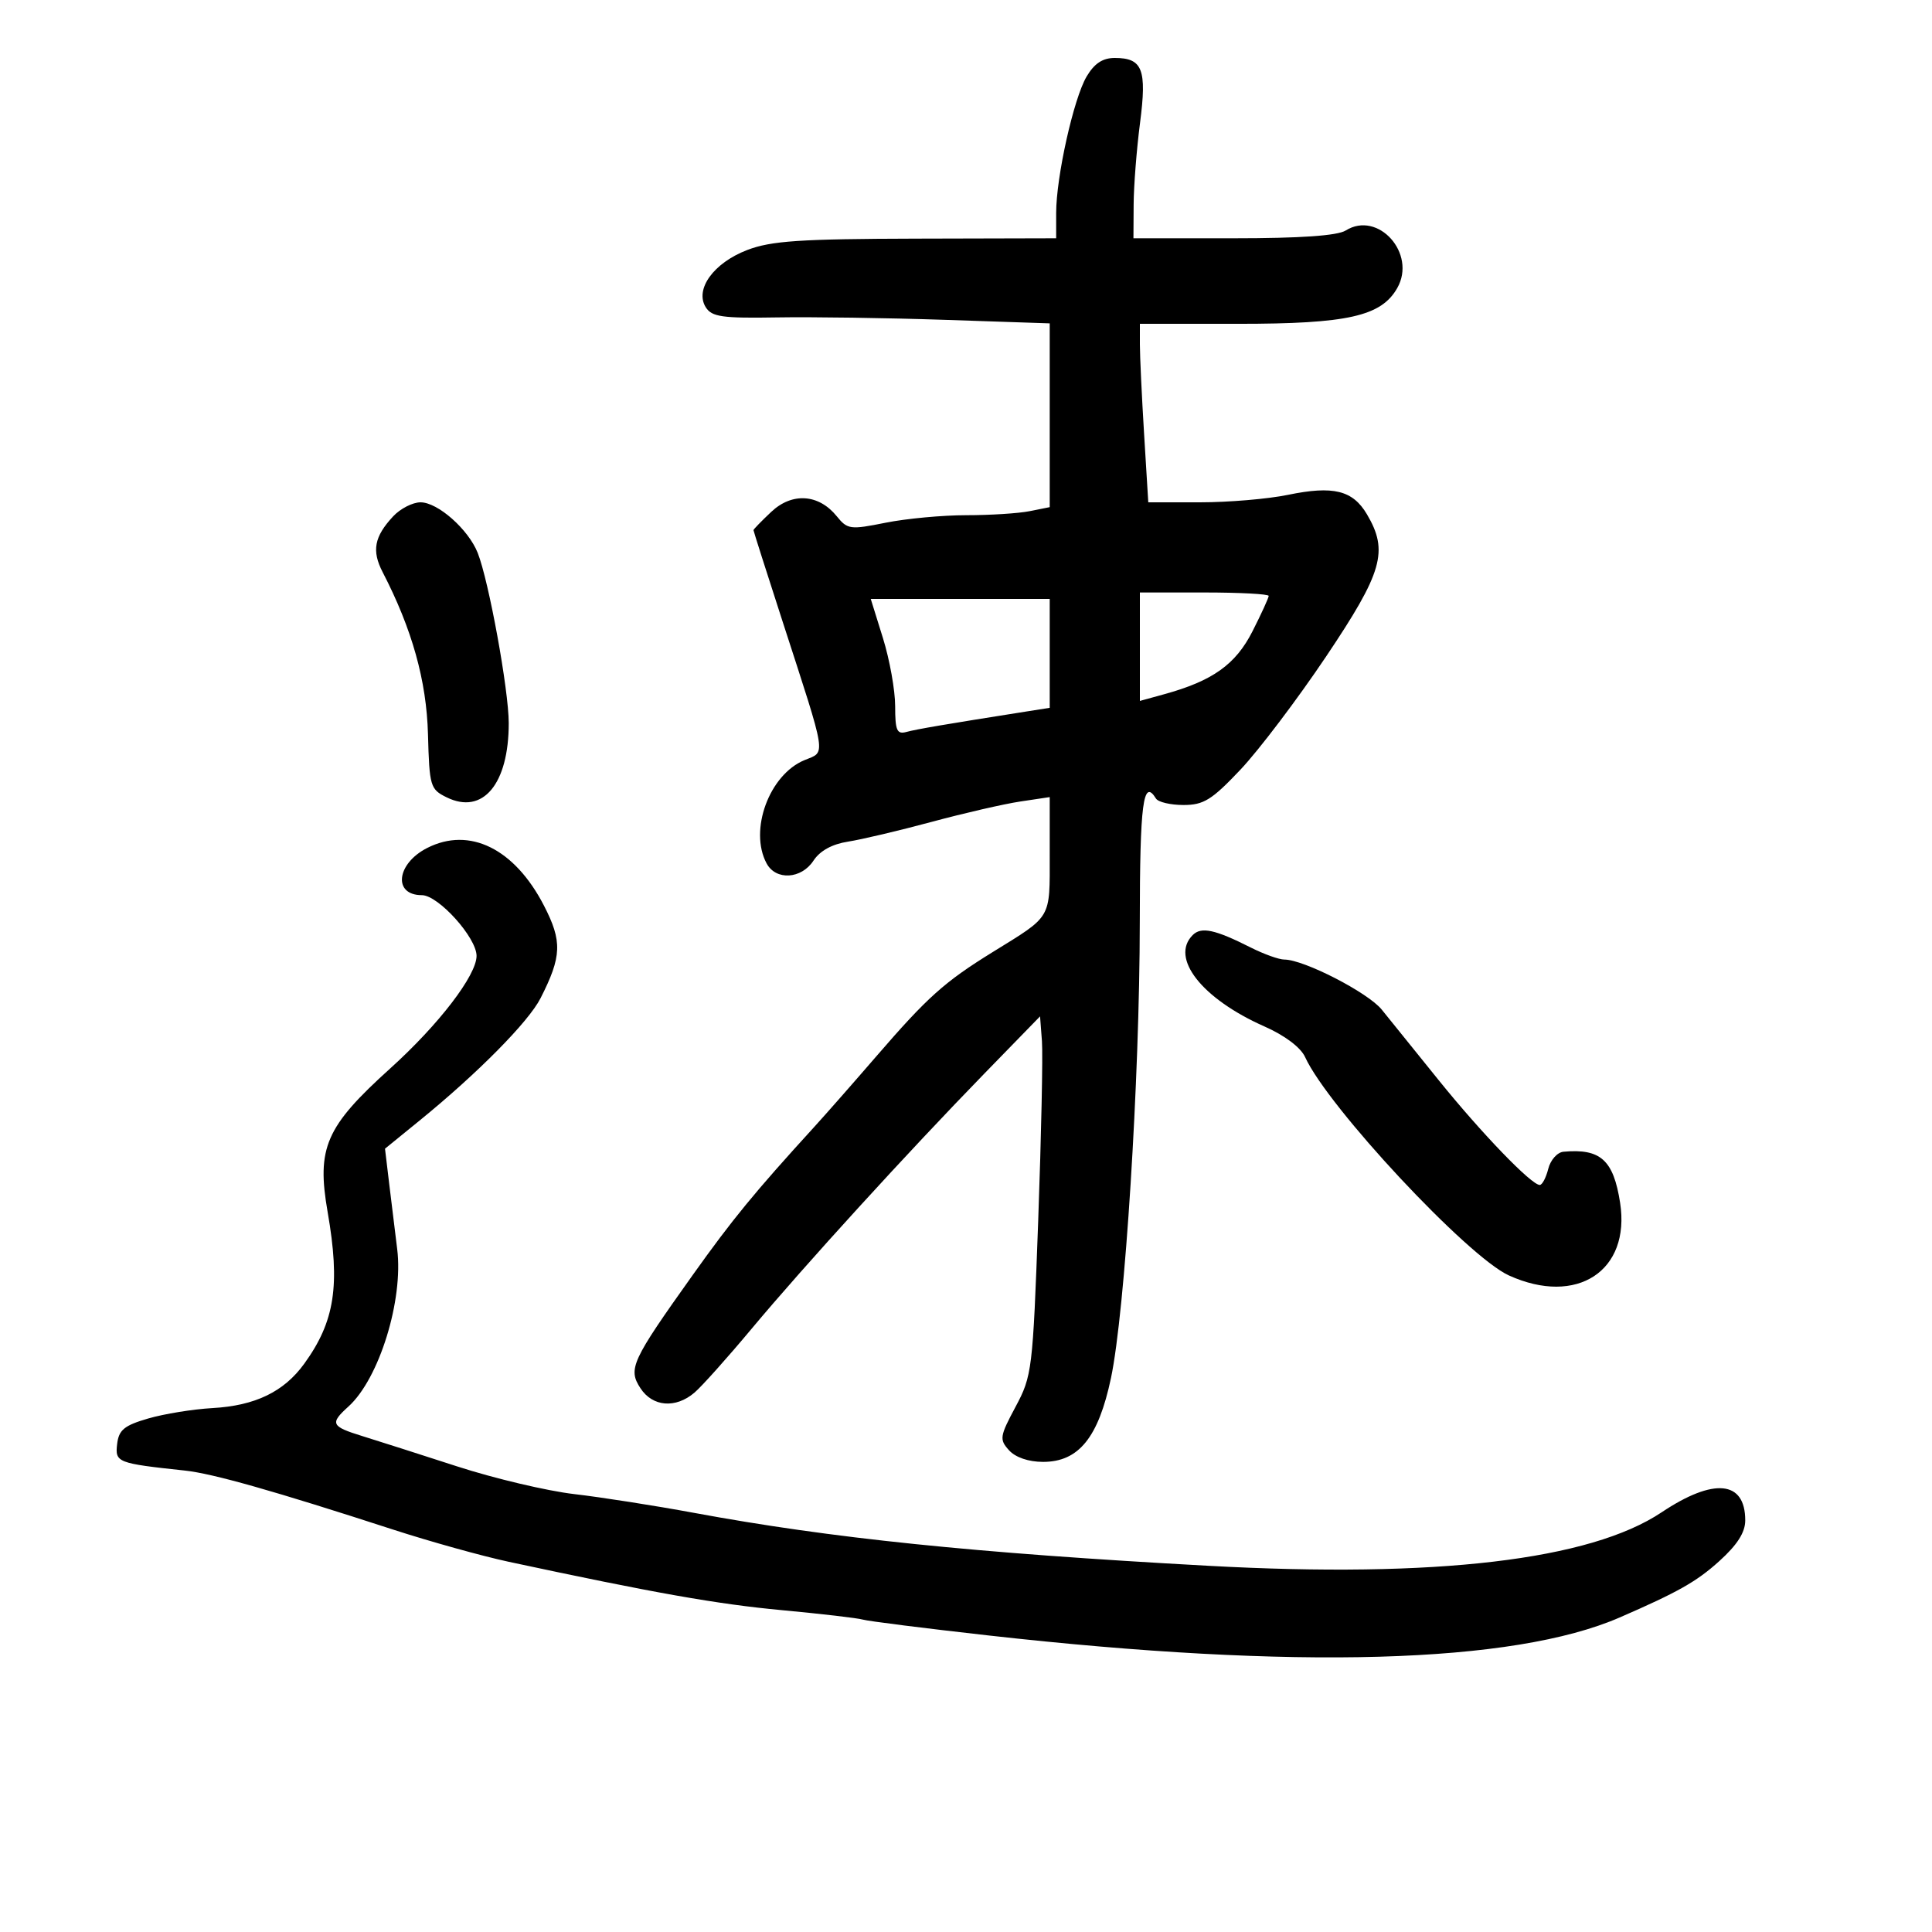 <svg xmlns="http://www.w3.org/2000/svg" width="300" height="300" viewBox="0 0 300 300" version="1.1">
	<path d="M 168.726 11.888 C 166.716 15.290, 164 27.460, 164 33.065 L 164 37 142.250 37.054 C 124.210 37.099, 119.737 37.401, 116.028 38.822 C 110.805 40.824, 107.837 44.931, 109.596 47.721 C 110.530 49.202, 112.159 49.434, 120.596 49.289 C 126.043 49.195, 137.813 49.365, 146.750 49.666 L 163 50.213 163 64.481 L 163 78.750 159.875 79.375 C 158.156 79.719, 153.731 80, 150.042 80 C 146.352 80, 140.714 80.526, 137.513 81.169 C 132.015 82.273, 131.594 82.217, 129.929 80.161 C 127.125 76.698, 123 76.426, 119.750 79.489 C 118.237 80.915, 117 82.188, 117 82.320 C 117 82.451, 119.021 88.795, 121.491 96.418 C 128.505 118.060, 128.281 116.641, 124.906 118.039 C 119.439 120.303, 116.282 128.921, 119.035 134.066 C 120.472 136.750, 124.430 136.519, 126.316 133.641 C 127.317 132.112, 129.206 131.073, 131.681 130.688 C 133.781 130.361, 139.622 128.981, 144.660 127.622 C 149.699 126.262, 155.886 124.840, 158.410 124.461 L 163 123.773 163 132.764 C 163 142.813, 163.410 142.114, 154.165 147.825 C 146.647 152.470, 144.033 154.811, 136.059 164.043 C 132.516 168.144, 128.181 173.075, 126.425 175 C 117.142 185.175, 113.730 189.333, 107.567 197.983 C 98.040 211.355, 97.483 212.562, 99.458 215.576 C 101.344 218.454, 104.908 218.741, 107.834 216.250 C 108.964 215.287, 112.952 210.831, 116.695 206.347 C 124.814 196.620, 140.987 178.888, 152.893 166.660 L 161.500 157.820 161.792 161.660 C 161.952 163.772, 161.692 176.300, 161.213 189.500 C 160.371 212.732, 160.258 213.658, 157.695 218.447 C 155.232 223.050, 155.161 223.521, 156.679 225.197 C 157.684 226.308, 159.714 227, 161.968 227 C 167.500 227, 170.558 223.224, 172.511 213.982 C 174.687 203.680, 176.966 167.643, 176.985 143.250 C 176.999 124.699, 177.511 120.781, 179.500 124 C 179.840 124.550, 181.762 125, 183.772 125 C 186.903 125, 188.169 124.214, 192.616 119.512 C 195.470 116.493, 201.449 108.596, 205.903 101.962 C 214.700 88.859, 215.641 85.587, 212.260 79.863 C 210.054 76.128, 207.038 75.385, 199.989 76.841 C 196.904 77.479, 190.763 78, 186.342 78 L 178.304 78 177.652 67.344 C 177.293 61.484, 177 55.247, 177 53.484 L 177 50.280 192.250 50.283 C 209.258 50.286, 214.480 49.112, 216.967 44.724 C 220.004 39.366, 213.990 32.651, 208.965 35.790 C 207.665 36.601, 201.918 37, 191.514 37 L 176 37 176.031 31.750 C 176.048 28.862, 176.494 23.167, 177.023 19.093 C 178.105 10.762, 177.419 9, 173.093 9 C 171.219 9, 169.926 9.855, 168.726 11.888 M 61.050 80.176 C 58.113 83.329, 57.699 85.517, 59.411 88.829 C 63.990 97.682, 66.230 105.688, 66.456 114 C 66.677 122.119, 66.807 122.559, 69.360 123.812 C 74.975 126.569, 79.003 121.749, 78.997 112.282 C 78.993 107.145, 75.904 90.204, 74.176 85.848 C 72.728 82.196, 67.981 78, 65.299 78 C 64.077 78, 62.166 78.979, 61.050 80.176 M 177 100.419 L 177 108.839 180.750 107.807 C 188.298 105.731, 191.873 103.185, 194.491 98.017 C 195.871 95.294, 197 92.827, 197 92.533 C 197 92.240, 192.500 92, 187 92 L 177 92 177 100.419 M 137.105 99.089 C 138.147 102.438, 139 107.193, 139 109.656 C 139 113.437, 139.273 114.060, 140.750 113.656 C 142.306 113.230, 146.751 112.472, 159.250 110.501 L 163 109.909 163 101.455 L 163 93 149.105 93 L 135.210 93 137.105 99.089 M 66.329 131.674 C 61.547 134.108, 60.993 139, 65.499 139 C 68.060 139, 74 145.589, 74 148.429 C 74 151.447, 68.131 159.101, 60.610 165.891 C 50.561 174.964, 49.138 178.228, 50.877 188.214 C 52.857 199.584, 51.992 205.194, 47.248 211.751 C 44.093 216.114, 39.629 218.273, 33 218.646 C 29.975 218.816, 25.475 219.545, 23 220.266 C 19.282 221.349, 18.446 222.038, 18.189 224.232 C 17.854 227.089, 18.195 227.222, 28.716 228.349 C 33.040 228.812, 42.513 231.497, 61 237.499 C 66.775 239.374, 74.875 241.631, 79 242.515 C 101.661 247.371, 111.377 249.091, 121.393 250.023 C 127.502 250.591, 133.175 251.253, 134 251.494 C 134.825 251.736, 143.600 252.842, 153.500 253.953 C 201.162 259.302, 234.987 258.339, 251.500 251.162 C 260.571 247.220, 263.443 245.595, 266.963 242.415 C 269.770 239.878, 271 237.950, 271 236.084 C 271 229.896, 266.111 229.425, 258.013 234.832 C 246.907 242.249, 222.993 245.072, 187.664 243.137 C 151.167 241.138, 129.094 238.865, 107.672 234.899 C 101.717 233.797, 93.392 232.493, 89.172 232.003 C 84.952 231.512, 76.775 229.579, 71 227.707 C 65.225 225.834, 58.587 223.713, 56.250 222.991 C 51.401 221.495, 51.190 221.043, 54.106 218.405 C 58.881 214.087, 62.667 201.849, 61.674 193.943 C 61.367 191.499, 60.816 186.995, 60.449 183.934 L 59.783 178.368 65.141 174.008 C 74.173 166.660, 82.067 158.677, 83.936 155 C 87.240 148.504, 87.326 146.164, 84.463 140.618 C 79.898 131.773, 72.908 128.326, 66.329 131.674 M 185.203 145.197 C 181.649 148.751, 186.637 155.096, 196.367 159.399 C 199.512 160.790, 201.974 162.647, 202.656 164.144 C 206.186 171.891, 227.877 195.134, 234.299 198.049 C 244.837 202.833, 253.214 197.359, 251.569 186.764 C 250.537 180.119, 248.532 178.314, 242.769 178.842 C 241.817 178.929, 240.756 180.125, 240.411 181.500 C 240.066 182.875, 239.473 184, 239.093 184 C 237.793 184, 230.054 175.978, 223.406 167.739 C 219.750 163.207, 215.769 158.274, 214.559 156.775 C 212.416 154.119, 202.456 149, 199.432 149 C 198.600 149, 196.251 148.158, 194.210 147.128 C 188.646 144.321, 186.532 143.868, 185.203 145.197" stroke="none" fill="black" fill-rule="evenodd"/>
</svg>